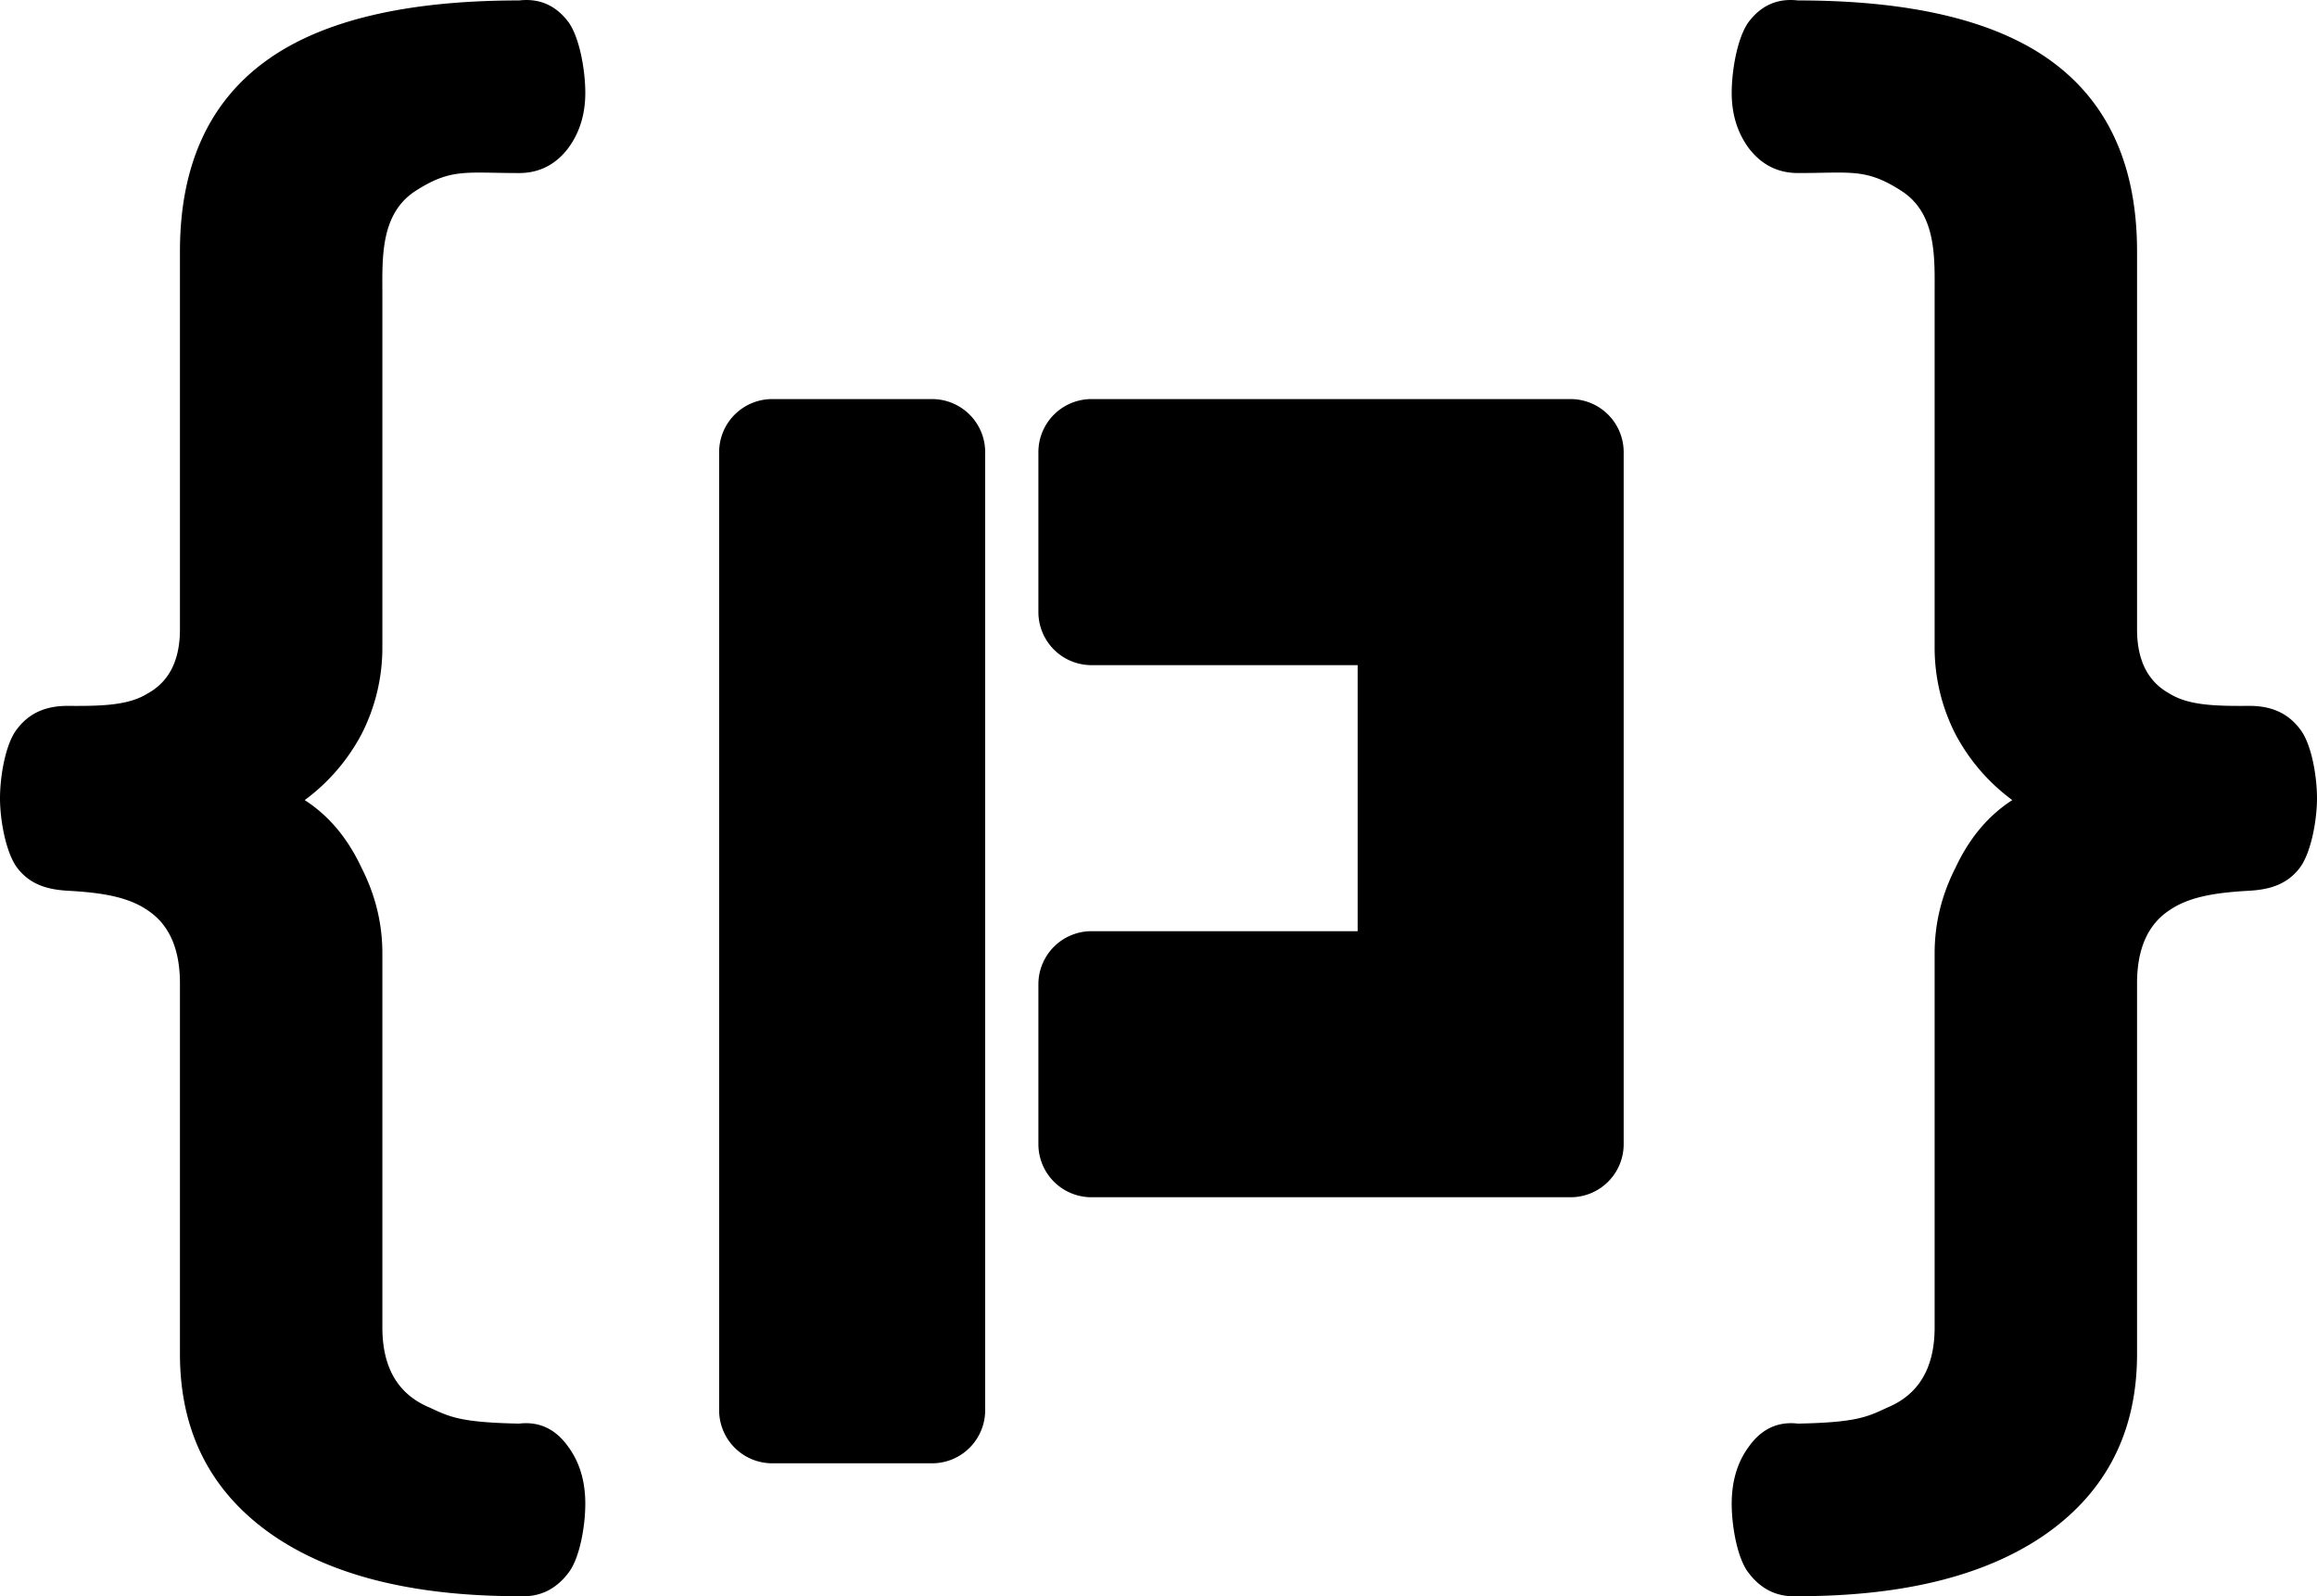 <svg xmlns="http://www.w3.org/2000/svg" viewBox="0 0 158.75 109.369">

  <path id="logo-curly-left" style="fill:#000;stroke:none" d="M35.56.03c-7.528 0-13.195 1.302-17.001 3.905-4.153 2.847-6.23 7.28-6.23 13.3v25.88c0 2.115-.735 3.58-2.206 4.393-1.298.814-3.08.872-5.45.854-1.474-.01-2.64.448-3.505 1.586C.389 50.925 0 53.15 0 54.696c0 1.464.39 3.69 1.168 4.747.865 1.139 2.033 1.506 3.504 1.586 2.427.133 4.153.448 5.45 1.342 1.472.977 2.207 2.644 2.207 5.003v25.392c0 5.288 2.077 9.396 6.23 12.324 4.066 2.847 9.733 4.27 17 4.27 1.385.082 2.51-.447 3.375-1.585.779-.977 1.168-3.202 1.168-4.748 0-1.545-.39-2.847-1.168-3.904-.865-1.22-1.99-1.75-3.374-1.587-3.98-.081-4.733-.447-6.118-1.098-2.163-.895-3.244-2.725-3.244-5.49V65.31c0-2.033-.476-3.986-1.428-5.857-.951-2.033-2.25-3.579-3.893-4.636a13.39 13.39 0 0 0 3.893-4.515 13.006 13.006 0 0 0 1.428-5.98V20.13c0-2.44-.154-5.49 2.28-7.054 2.434-1.565 3.448-1.22 7.082-1.22 1.384 0 2.509-.57 3.374-1.708.779-1.058 1.168-2.319 1.168-3.783 0-1.546-.39-3.812-1.168-4.87C38.069.357 36.944-.131 35.56.032z"/>

  <path id="logo-p-1" style="fill:#000;stroke:none" d="M52.917 27.342h10.937a3.638 3.638 0 0 1 3.646 3.646v65.621a3.638 3.638 0 0 1-3.646 3.646H52.917a3.638 3.638 0 0 1-3.645-3.646V30.988a3.638 3.638 0 0 1 3.645-3.646z"/>

  <path id="logo-p-2" style="fill:#000;stroke:none" d="M74.791 27.342a3.638 3.638 0 0 0-3.645 3.646v10.937a3.638 3.638 0 0 0 3.645 3.646H93.02v18.228H74.791a3.637 3.637 0 0 0-3.645 3.645v10.937a3.637 3.637 0 0 0 3.645 3.646h32.811a3.637 3.637 0 0 0 3.645-3.646V30.988a3.638 3.638 0 0 0-3.645-3.646h-8.72z"/>

  <path id="logo-curly-right" style="fill:#000;stroke:none" d="M123.19.03c7.528 0 13.195 1.302 17.001 3.905 4.153 2.847 6.23 7.28 6.23 13.3v25.88c0 2.115.735 3.58 2.206 4.393 1.298.814 3.08.872 5.45.854 1.474-.01 2.64.448 3.505 1.586.779.977 1.168 3.202 1.168 4.748 0 1.464-.39 3.69-1.168 4.747-.865 1.139-2.033 1.506-3.504 1.586-2.427.133-4.153.448-5.45 1.342-1.472.977-2.207 2.644-2.207 5.003v25.392c0 5.288-2.077 9.396-6.23 12.324-4.066 2.847-9.733 4.27-17 4.27-1.385.082-2.51-.447-3.375-1.585-.779-.977-1.168-3.202-1.168-4.748 0-1.545.39-2.847 1.168-3.904.865-1.22 1.99-1.75 3.374-1.587 3.98-.08 4.733-.447 6.118-1.098 2.163-.895 3.244-2.725 3.244-5.49V65.31c0-2.033.476-3.986 1.428-5.857.951-2.033 2.25-3.579 3.893-4.636a13.389 13.389 0 0 1-3.893-4.515 13.006 13.006 0 0 1-1.428-5.979V20.129c0-2.44.154-5.49-2.28-7.054-2.434-1.565-3.448-1.22-7.082-1.22-1.384 0-2.509-.57-3.374-1.708-.779-1.058-1.168-2.319-1.168-3.783 0-1.546.39-3.812 1.168-4.87.865-1.138 1.99-1.626 3.374-1.463z"/>
</svg>
